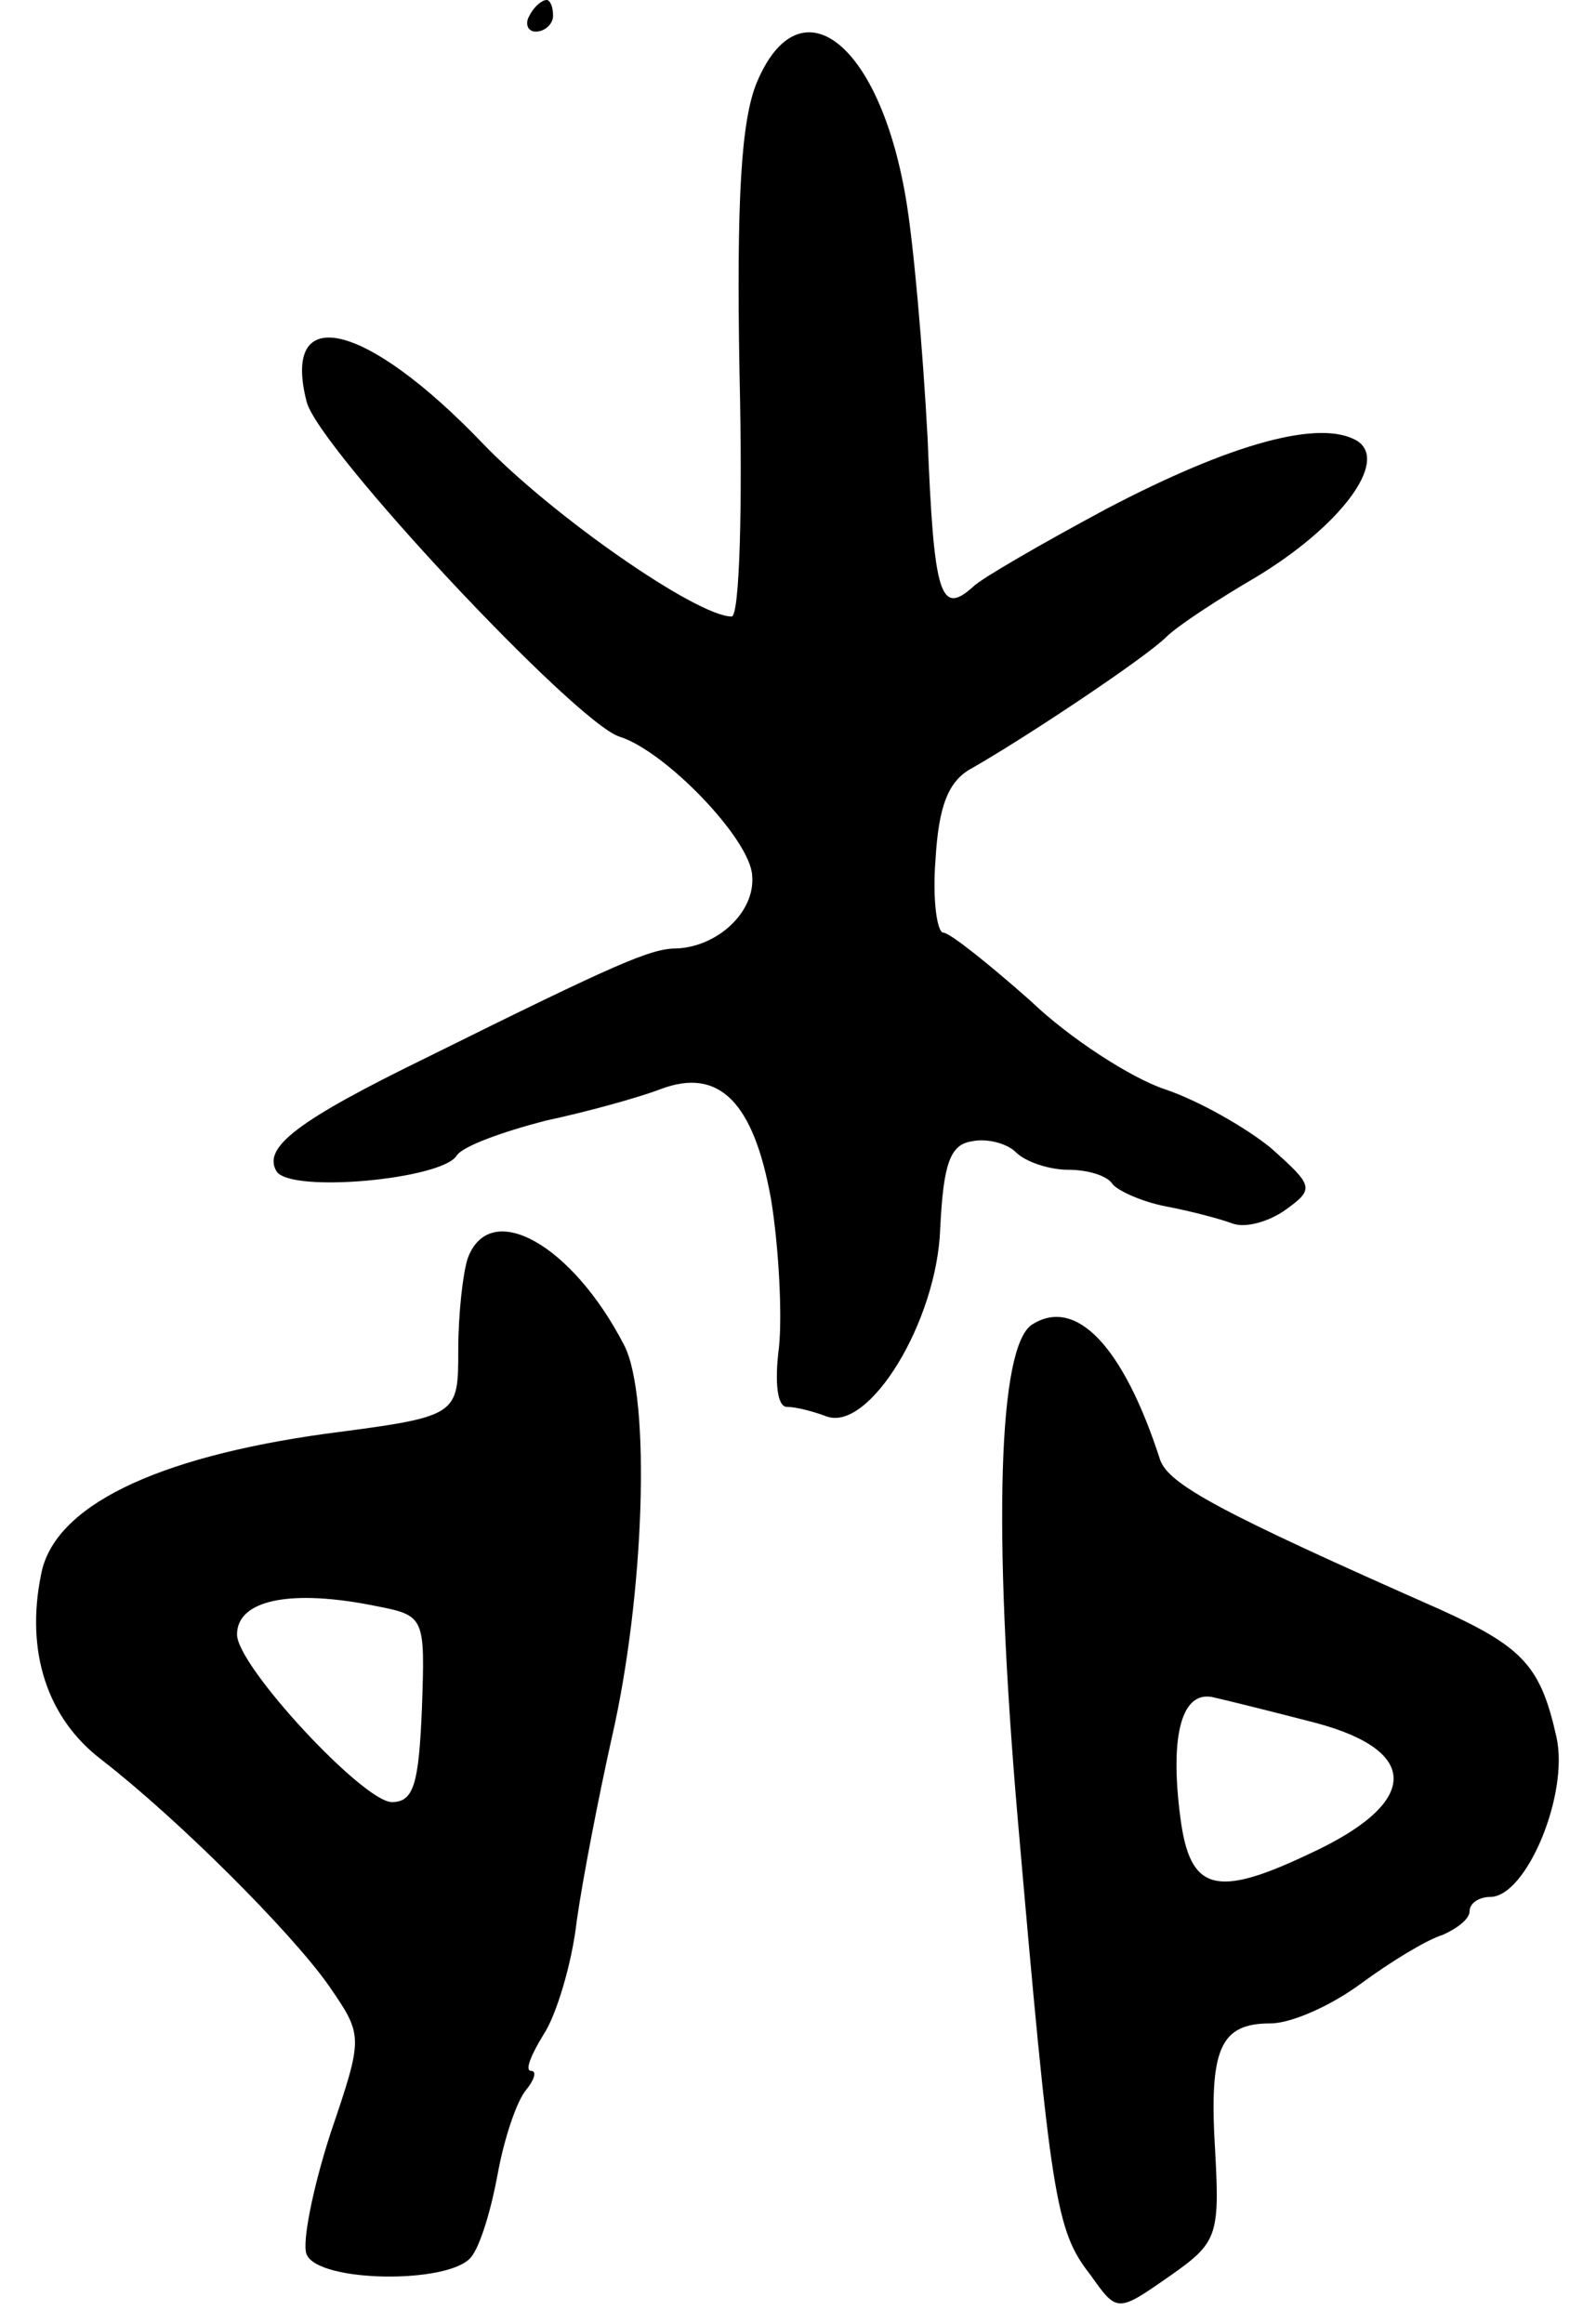 <svg version="1.0" xmlns="http://www.w3.org/2000/svg"
 width="101pt" height="147pt" viewBox="0 0 101 147"
 preserveAspectRatio="xMidYMid meet">
<g transform="translate(0,147) scale(0.1,-0.1)"
fill="#000000" stroke="none">
<path d="M335 1460 c-3 -5 -1 -10 4 -10 6 0 11 5 11 10 0 6 -2 10 -4 10 -3 0
-8 -4 -11 -10z"/>
<path d="M479 1418 c-10 -24 -13 -74 -11 -185 2 -84 0 -153 -5 -153 -22 0
-114 64 -158 110 -74 77 -127 89 -111 26 7 -29 170 -203 198 -212 29 -9 83
-65 84 -88 2 -23 -22 -45 -48 -46 -16 0 -37 -9 -158 -69 -82 -40 -104 -57 -95
-72 9 -14 105 -5 114 10 4 6 29 15 56 22 28 6 60 15 73 20 37 14 59 -8 70 -70
5 -31 7 -73 5 -93 -3 -23 -1 -38 5 -38 6 0 17 -3 25 -6 27 -10 70 60 72 119 2
40 6 53 20 55 9 2 22 -1 28 -7 6 -6 21 -11 33 -11 13 0 25 -4 28 -9 3 -4 18
-11 33 -14 16 -3 35 -8 43 -11 8 -3 23 1 34 9 18 13 17 15 -10 39 -16 13 -46
30 -67 37 -21 7 -60 32 -85 56 -26 23 -51 43 -55 43 -4 0 -7 21 -5 46 2 34 8
50 23 58 35 20 110 70 123 83 7 7 33 24 57 38 53 32 84 73 64 86 -23 14 -79
-1 -159 -43 -41 -22 -79 -44 -84 -49 -21 -19 -25 -6 -29 94 -3 56 -9 125 -14
153 -17 98 -67 136 -94 72z"/>
<path d="M296 674 c-3 -9 -6 -35 -6 -58 0 -42 0 -42 -84 -53 -108 -15 -172
-46 -180 -89 -10 -49 4 -91 38 -117 49 -38 120 -109 144 -143 22 -32 22 -32 1
-94 -11 -34 -18 -69 -15 -76 7 -18 90 -19 104 -2 6 7 13 31 17 53 4 22 12 46
18 53 5 6 7 12 3 12 -4 0 0 10 8 23 8 12 18 45 21 72 4 28 14 79 22 115 21 91
25 216 8 249 -33 64 -85 93 -99 55z m-58 -220 c31 -6 31 -7 29 -65 -2 -47 -5
-59 -19 -59 -18 0 -98 86 -98 106 0 22 34 29 88 18z"/>
<path d="M653 632 c-21 -14 -25 -126 -9 -312 21 -241 24 -261 46 -289 17 -24
17 -24 50 -1 30 21 32 25 29 79 -4 65 3 81 35 81 13 0 38 11 57 25 19 14 42
28 52 31 9 4 17 10 17 15 0 5 6 9 13 9 23 0 50 65 42 101 -10 45 -21 57 -74
81 -138 61 -172 79 -177 95 -23 71 -53 103 -81 85z m180 -252 c67 -18 65 -51
-5 -83 -59 -28 -75 -23 -81 23 -7 53 1 82 22 76 9 -2 37 -9 64 -16z"/>
</g>
</svg>
